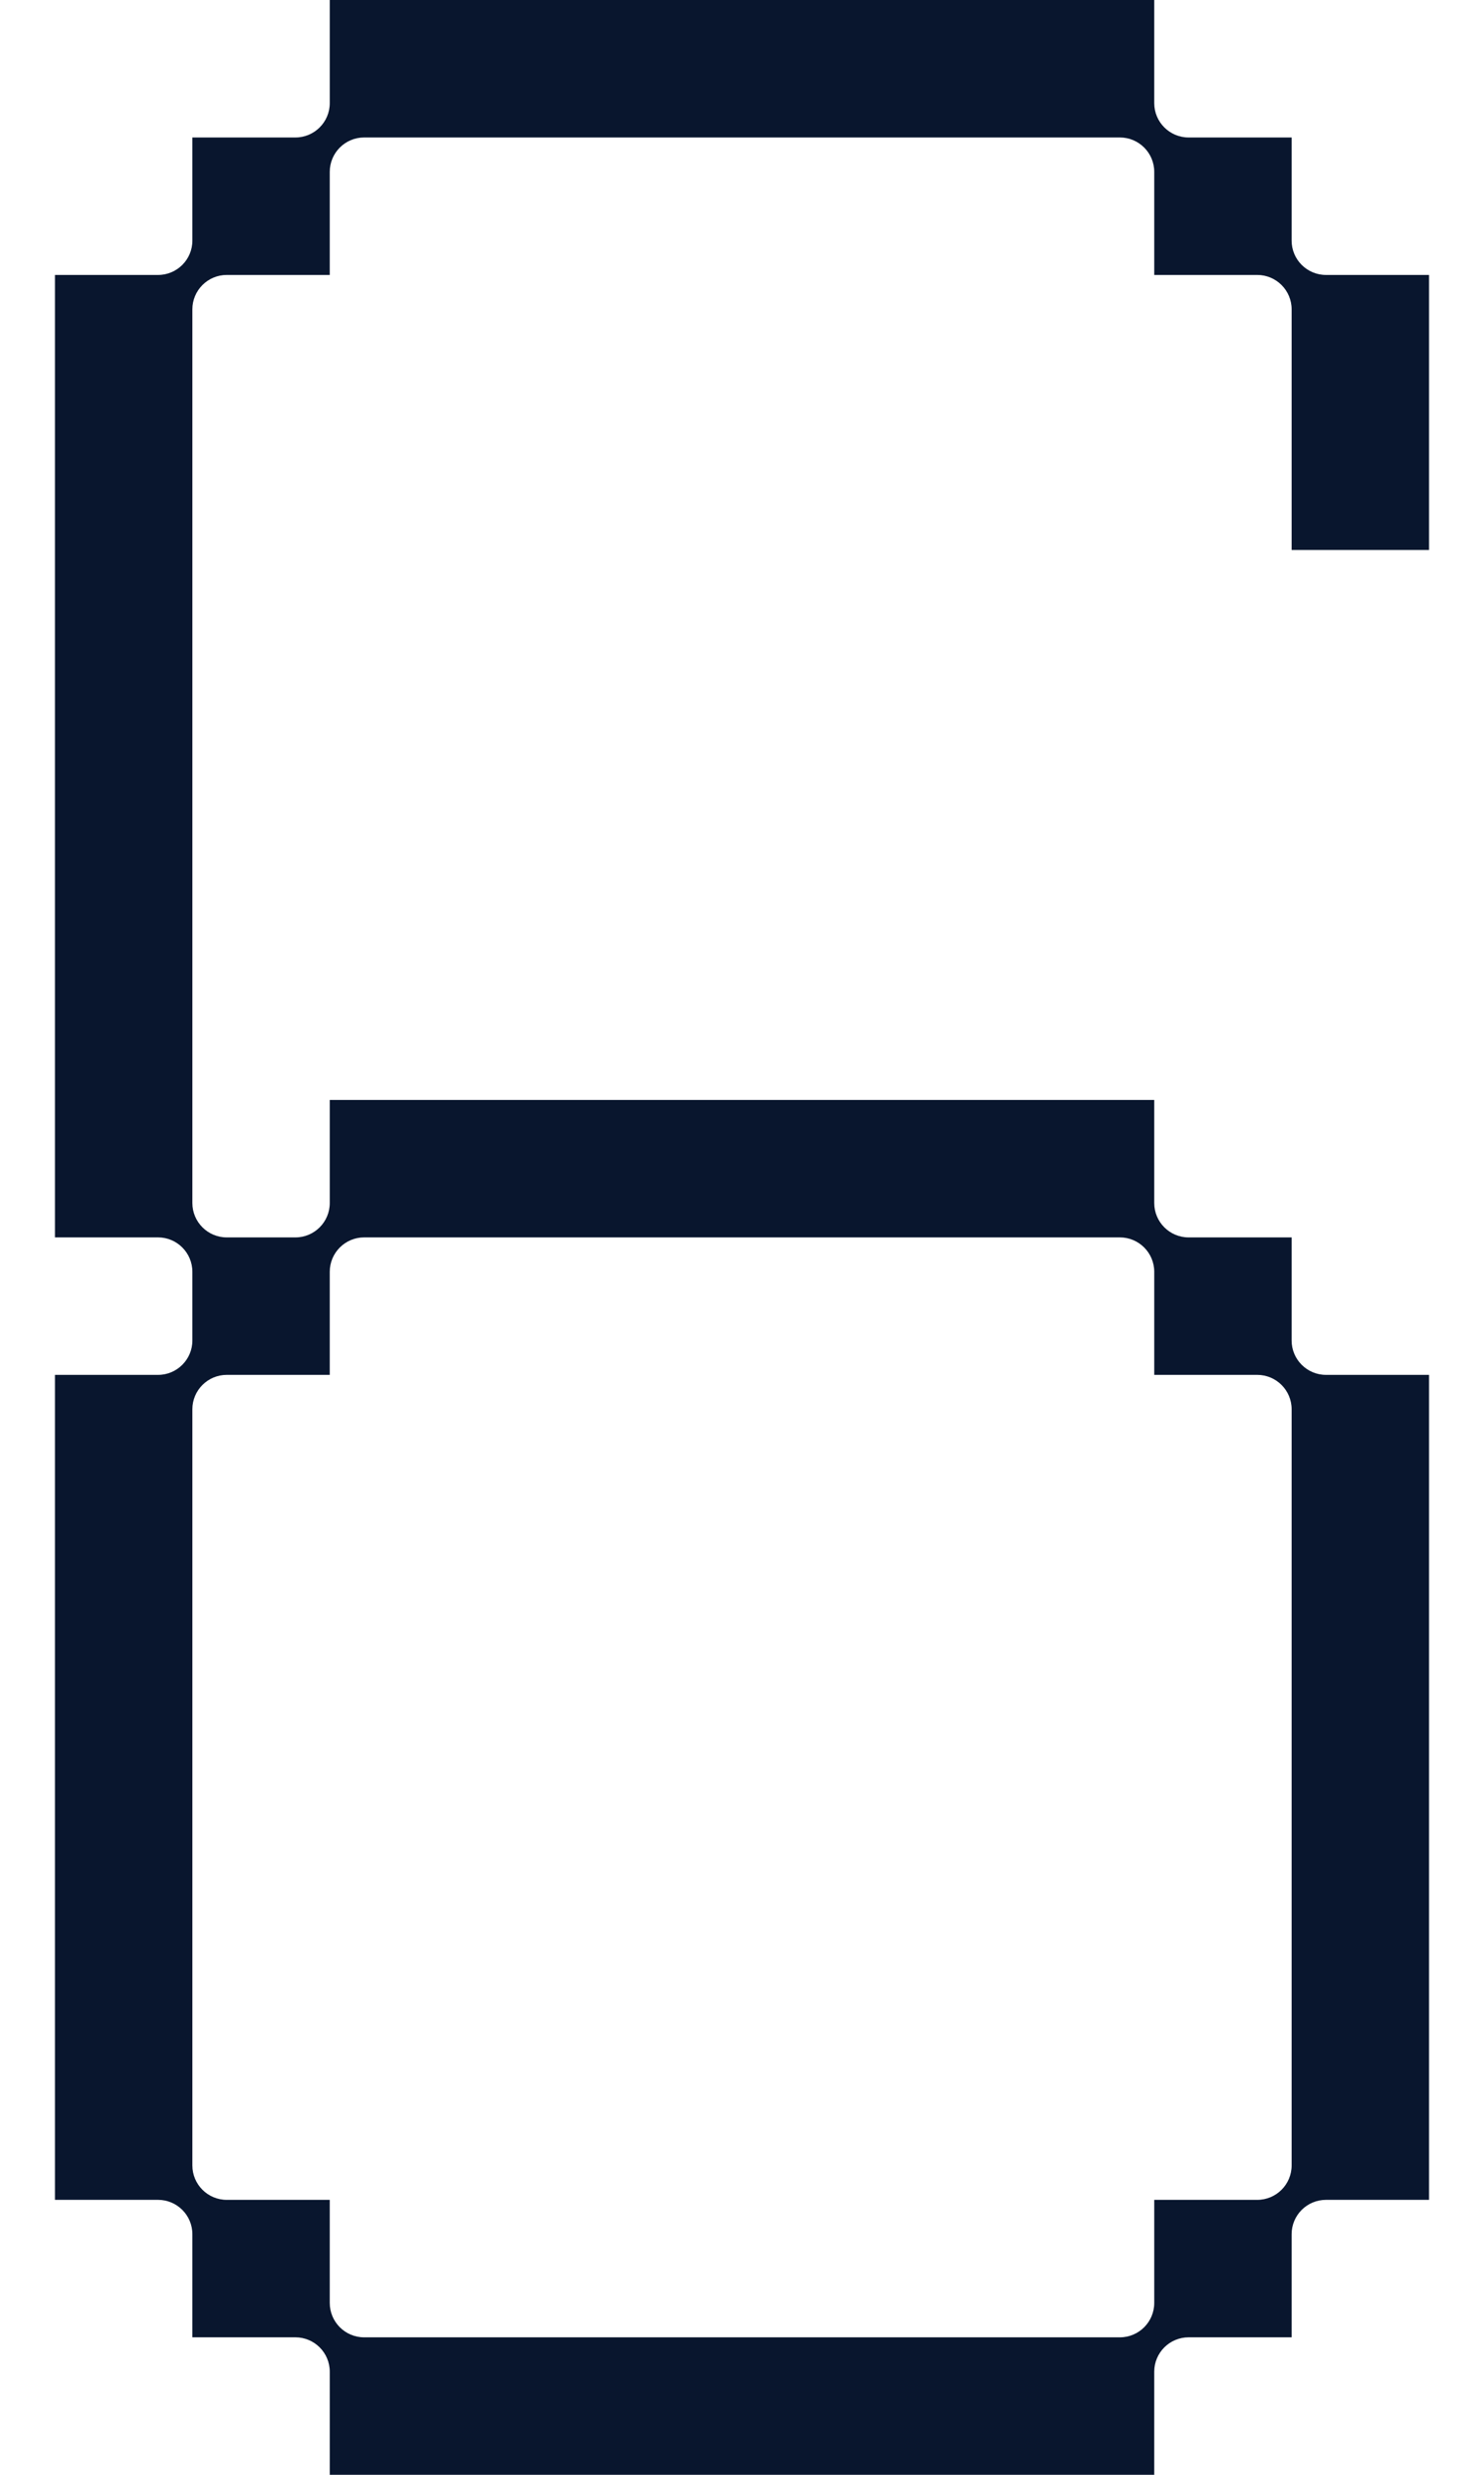 <svg width="24" height="40" viewBox="0 0 24 40" fill="none" xmlns="http://www.w3.org/2000/svg">
<path d="M2.556 22.222H0.889V35.556H2.556C2.862 35.556 3.111 35.804 3.111 36.111V37.778H4.778C5.084 37.778 5.333 38.027 5.333 38.333V40H18.667V38.333C18.667 38.027 18.916 37.778 19.222 37.778H20.889V36.111C20.889 35.804 21.138 35.556 21.445 35.556H23.111V22.222H21.445C21.138 22.222 20.889 21.973 20.889 21.667V20H19.222C18.916 20 18.667 19.751 18.667 19.444V17.778H5.333V19.444C5.333 19.751 5.084 20 4.778 20H3.667C3.36 20 3.111 19.751 3.111 19.444V5C3.111 4.693 3.36 4.444 3.667 4.444H5.333V2.778C5.333 2.471 5.582 2.222 5.889 2.222H18.111C18.418 2.222 18.667 2.471 18.667 2.778V4.444H20.333C20.64 4.444 20.889 4.693 20.889 5V8.889H23.111V4.444H21.445C21.138 4.444 20.889 4.196 20.889 3.889V2.222H19.222C18.916 2.222 18.667 1.973 18.667 1.667V0H5.333V1.667C5.333 1.973 5.084 2.222 4.778 2.222H3.111V3.889C3.111 4.196 2.862 4.444 2.556 4.444H0.889V20H2.556C2.862 20 3.111 20.249 3.111 20.556V21.667C3.111 21.973 2.862 22.222 2.556 22.222ZM5.333 22.222V20.556C5.333 20.249 5.582 20 5.889 20H18.111C18.418 20 18.667 20.249 18.667 20.556V22.222H20.333C20.64 22.222 20.889 22.471 20.889 22.778V35C20.889 35.307 20.64 35.556 20.333 35.556H18.667V37.222C18.667 37.529 18.418 37.778 18.111 37.778H5.889C5.582 37.778 5.333 37.529 5.333 37.222V35.556H3.667C3.36 35.556 3.111 35.307 3.111 35V22.778C3.111 22.471 3.36 22.222 3.667 22.222H5.333Z" fill="#09162E"/>
</svg>
